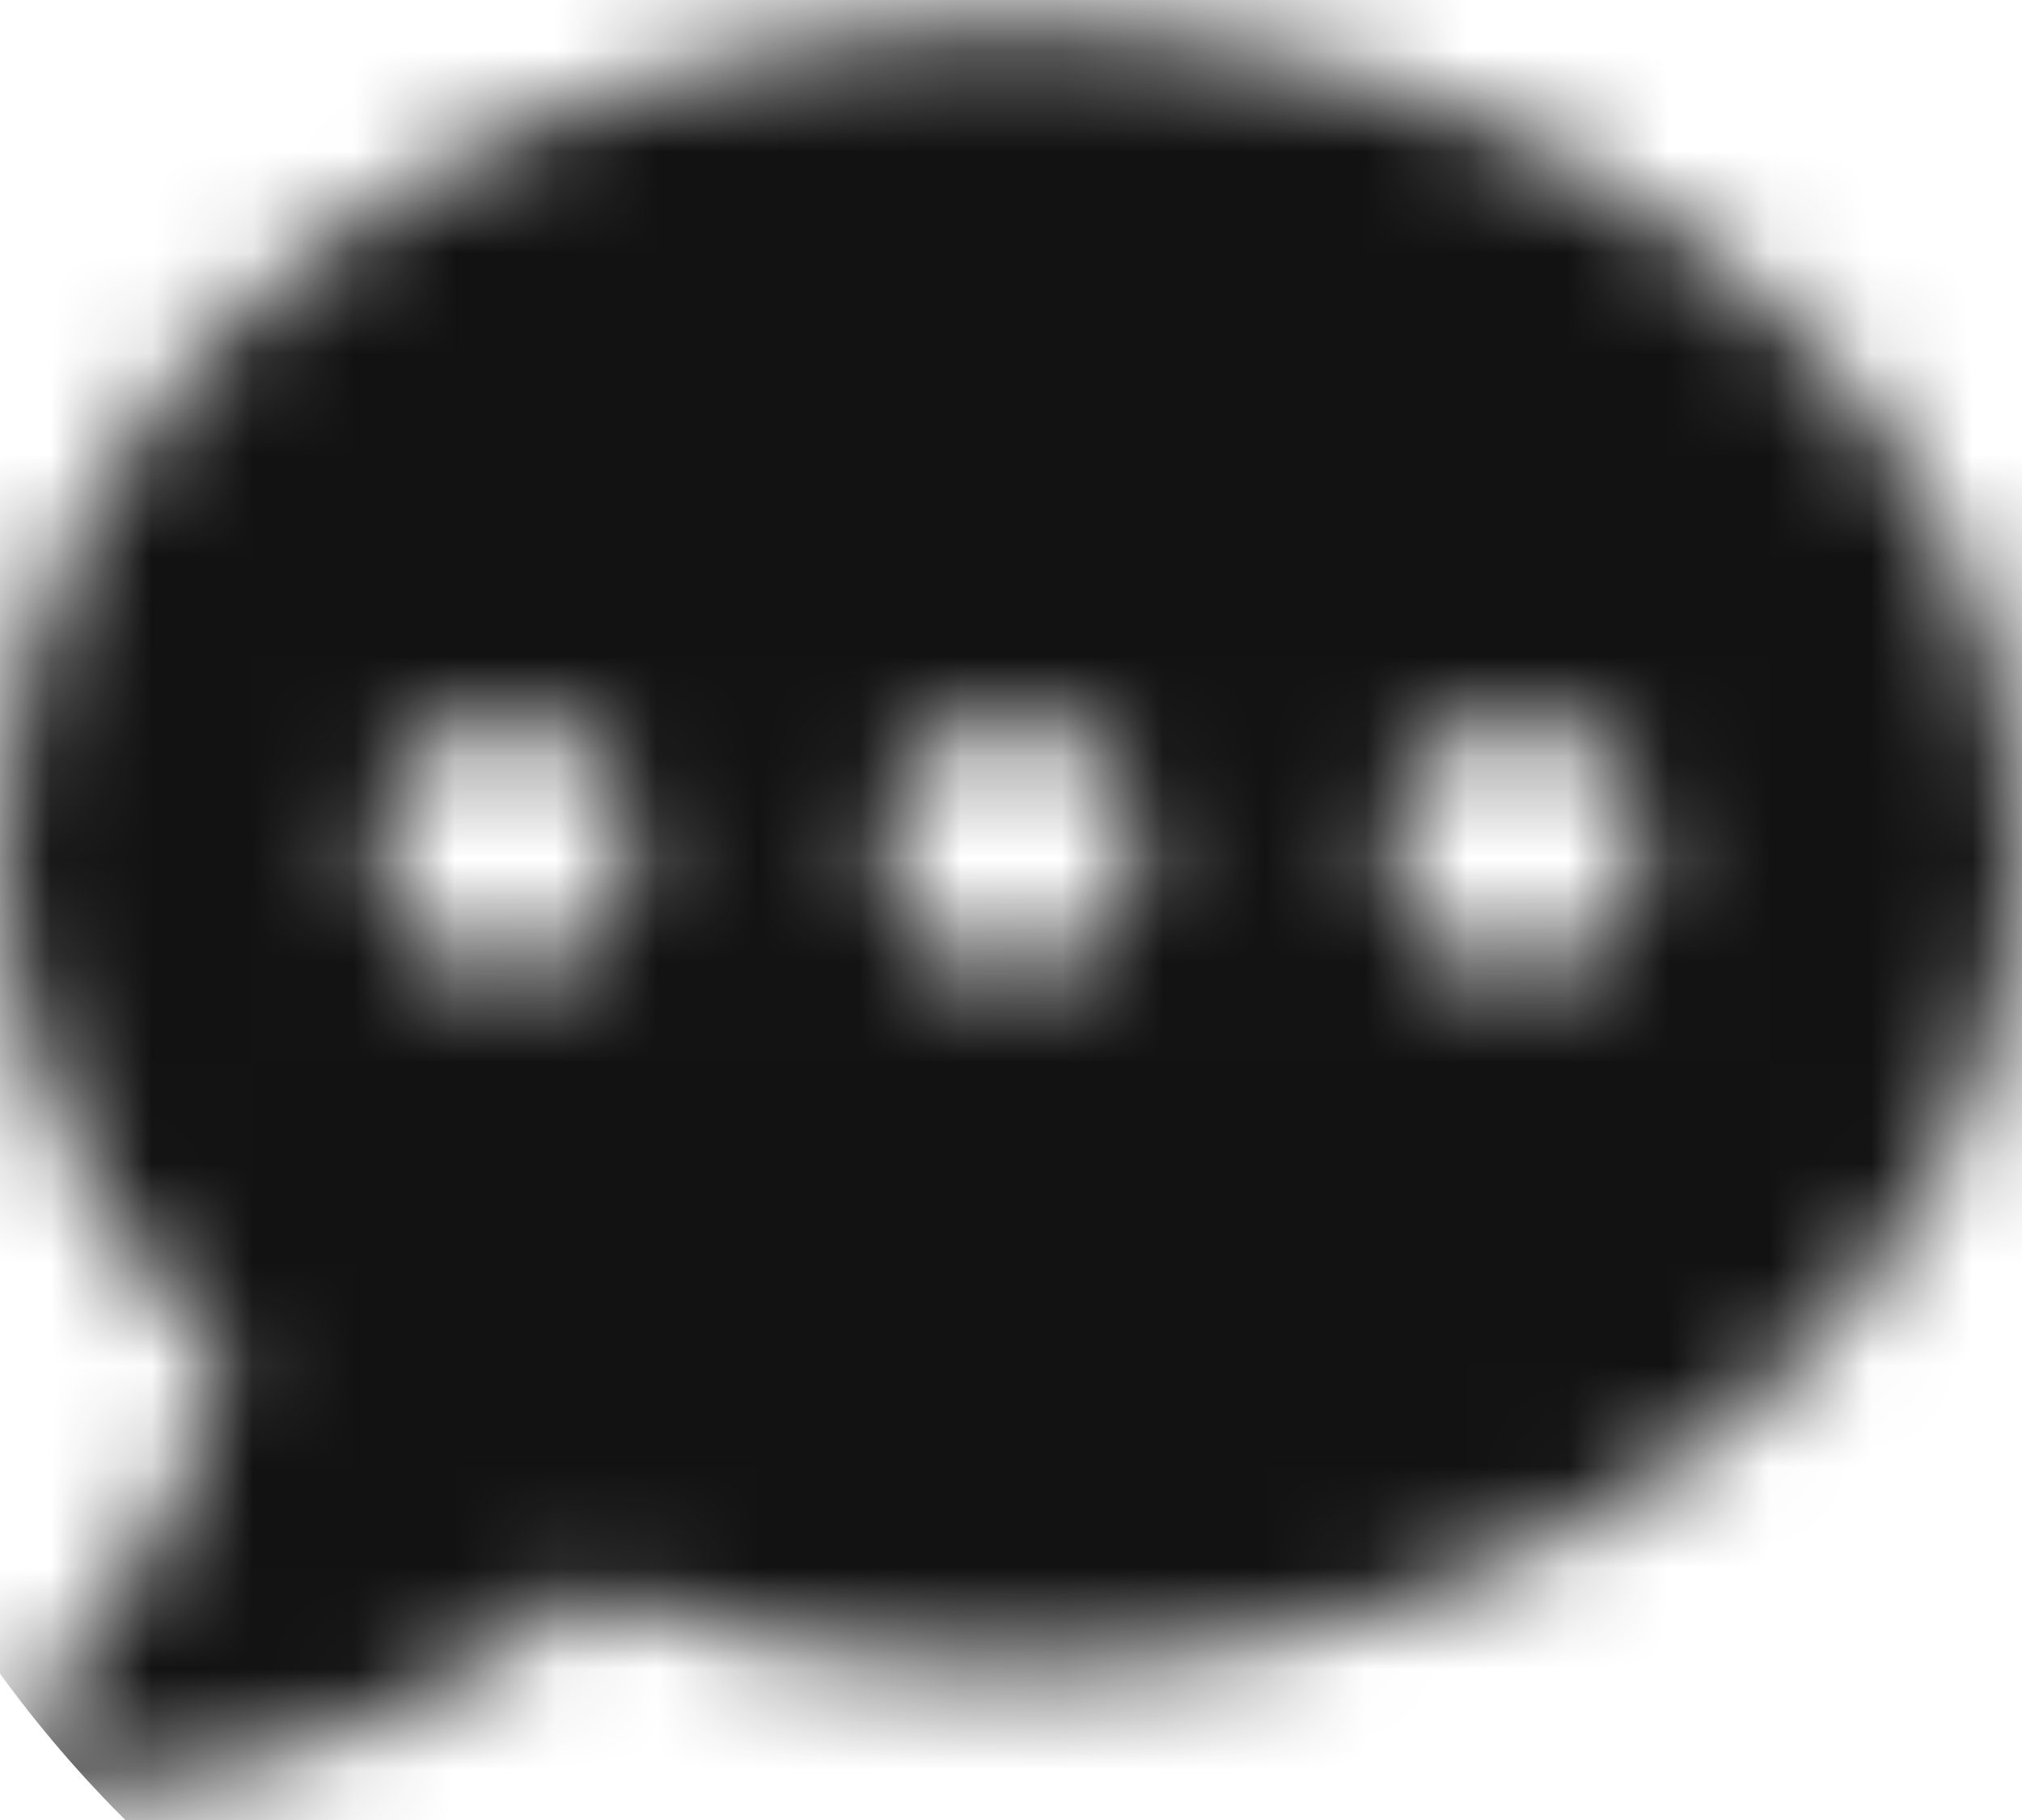 <?xml version="1.0" encoding="UTF-8"?>
<svg width="20px" height="18px" viewBox="0 0 20 18" version="1.1" xmlns="http://www.w3.org/2000/svg" xmlns:xlink="http://www.w3.org/1999/xlink">
    <!-- Generator: Sketch 61.2 (89653) - https://sketch.com -->
    <title>comment-dots</title>
    <desc>Created with Sketch.</desc>
    <defs>
        <path d="M12,3.25 C6.477,3.25 2,6.887 2,11.375 C2,13.312 2.836,15.086 4.227,16.48 C3.738,18.449 2.105,20.203 2.086,20.223 C2,20.312 1.977,20.445 2.027,20.562 C2.078,20.68 2.187,20.75 2.312,20.75 C4.902,20.75 6.844,19.508 7.805,18.742 C9.082,19.223 10.5,19.5 12,19.5 C17.523,19.5 22,15.863 22,11.375 C22,6.887 17.523,3.25 12,3.25 Z M7,12.625 C6.309,12.625 5.75,12.066 5.75,11.375 C5.75,10.684 6.309,10.125 7,10.125 C7.691,10.125 8.25,10.684 8.25,11.375 C8.25,12.066 7.691,12.625 7,12.625 Z M12,12.625 C11.309,12.625 10.75,12.066 10.75,11.375 C10.75,10.684 11.309,10.125 12,10.125 C12.691,10.125 13.25,10.684 13.25,11.375 C13.25,12.066 12.691,12.625 12,12.625 Z M17,12.625 C16.309,12.625 15.75,12.066 15.75,11.375 C15.75,10.684 16.309,10.125 17,10.125 C17.691,10.125 18.25,10.684 18.25,11.375 C18.25,12.066 17.691,12.625 17,12.625 Z" id="path-1"></path>
    </defs>
    <g id="Brisk---MVP---Prototype" stroke="none" stroke-width="1" fill="none" fill-rule="evenodd">
        <g id="Connections-UI---Empty-State---Default" transform="translate(-650, -598)">
            <g id="comment-dots" transform="translate(648, 595)">
                <mask id="mask-2" fill="white">
                    <use xlink:href="#path-1"></use>
                </mask>
                <g fill-rule="nonzero"></g>
                <g id="brand/primary" mask="url(#mask-2)" fill="#111112" fill-opacity="0.99" fill-rule="evenodd">
                    <rect id="Rectangle" x="0" y="0" width="24" height="24" rx="10"></rect>
                </g>
            </g>
        </g>
    </g>
</svg>